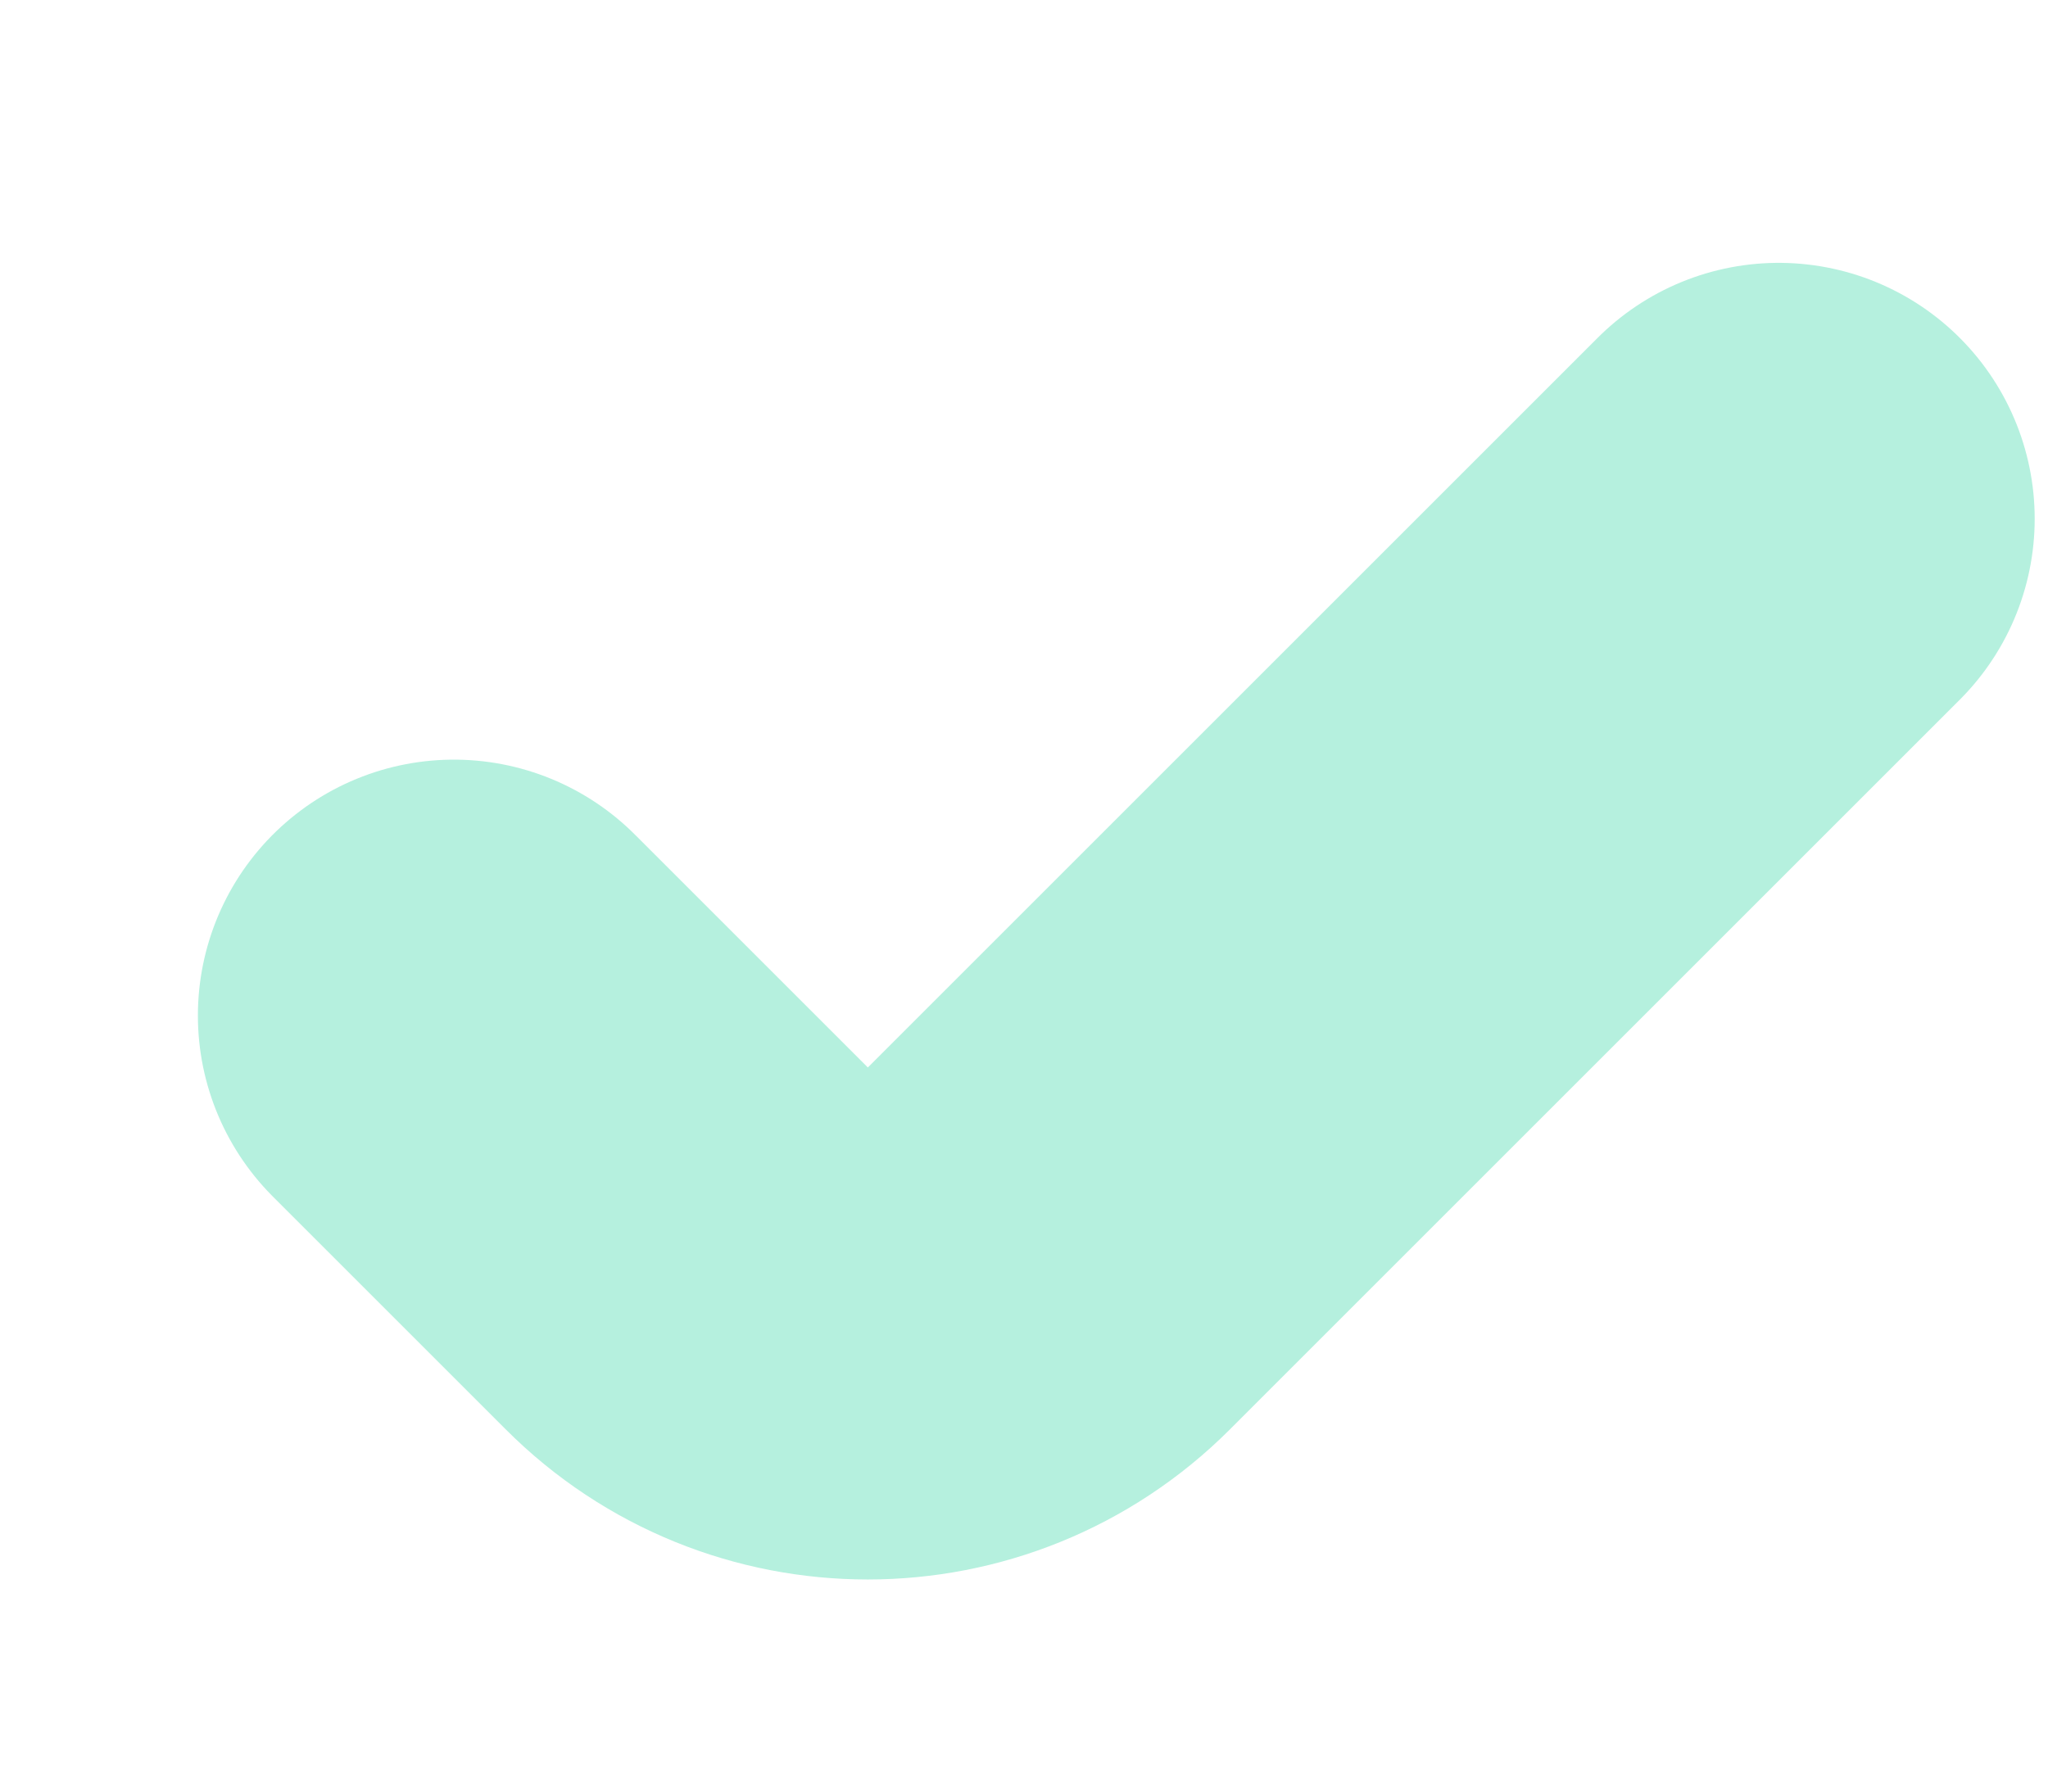 <svg width="8" height="7" viewBox="0 0 8 7" fill="none" xmlns="http://www.w3.org/2000/svg">
<path d="M6.948 2.027L4.097 4.878C3.706 5.269 3.073 5.269 2.683 4.878L1.773 3.968" stroke="#B5F0DE" stroke-width="2" stroke-linecap="round"/>
</svg>
